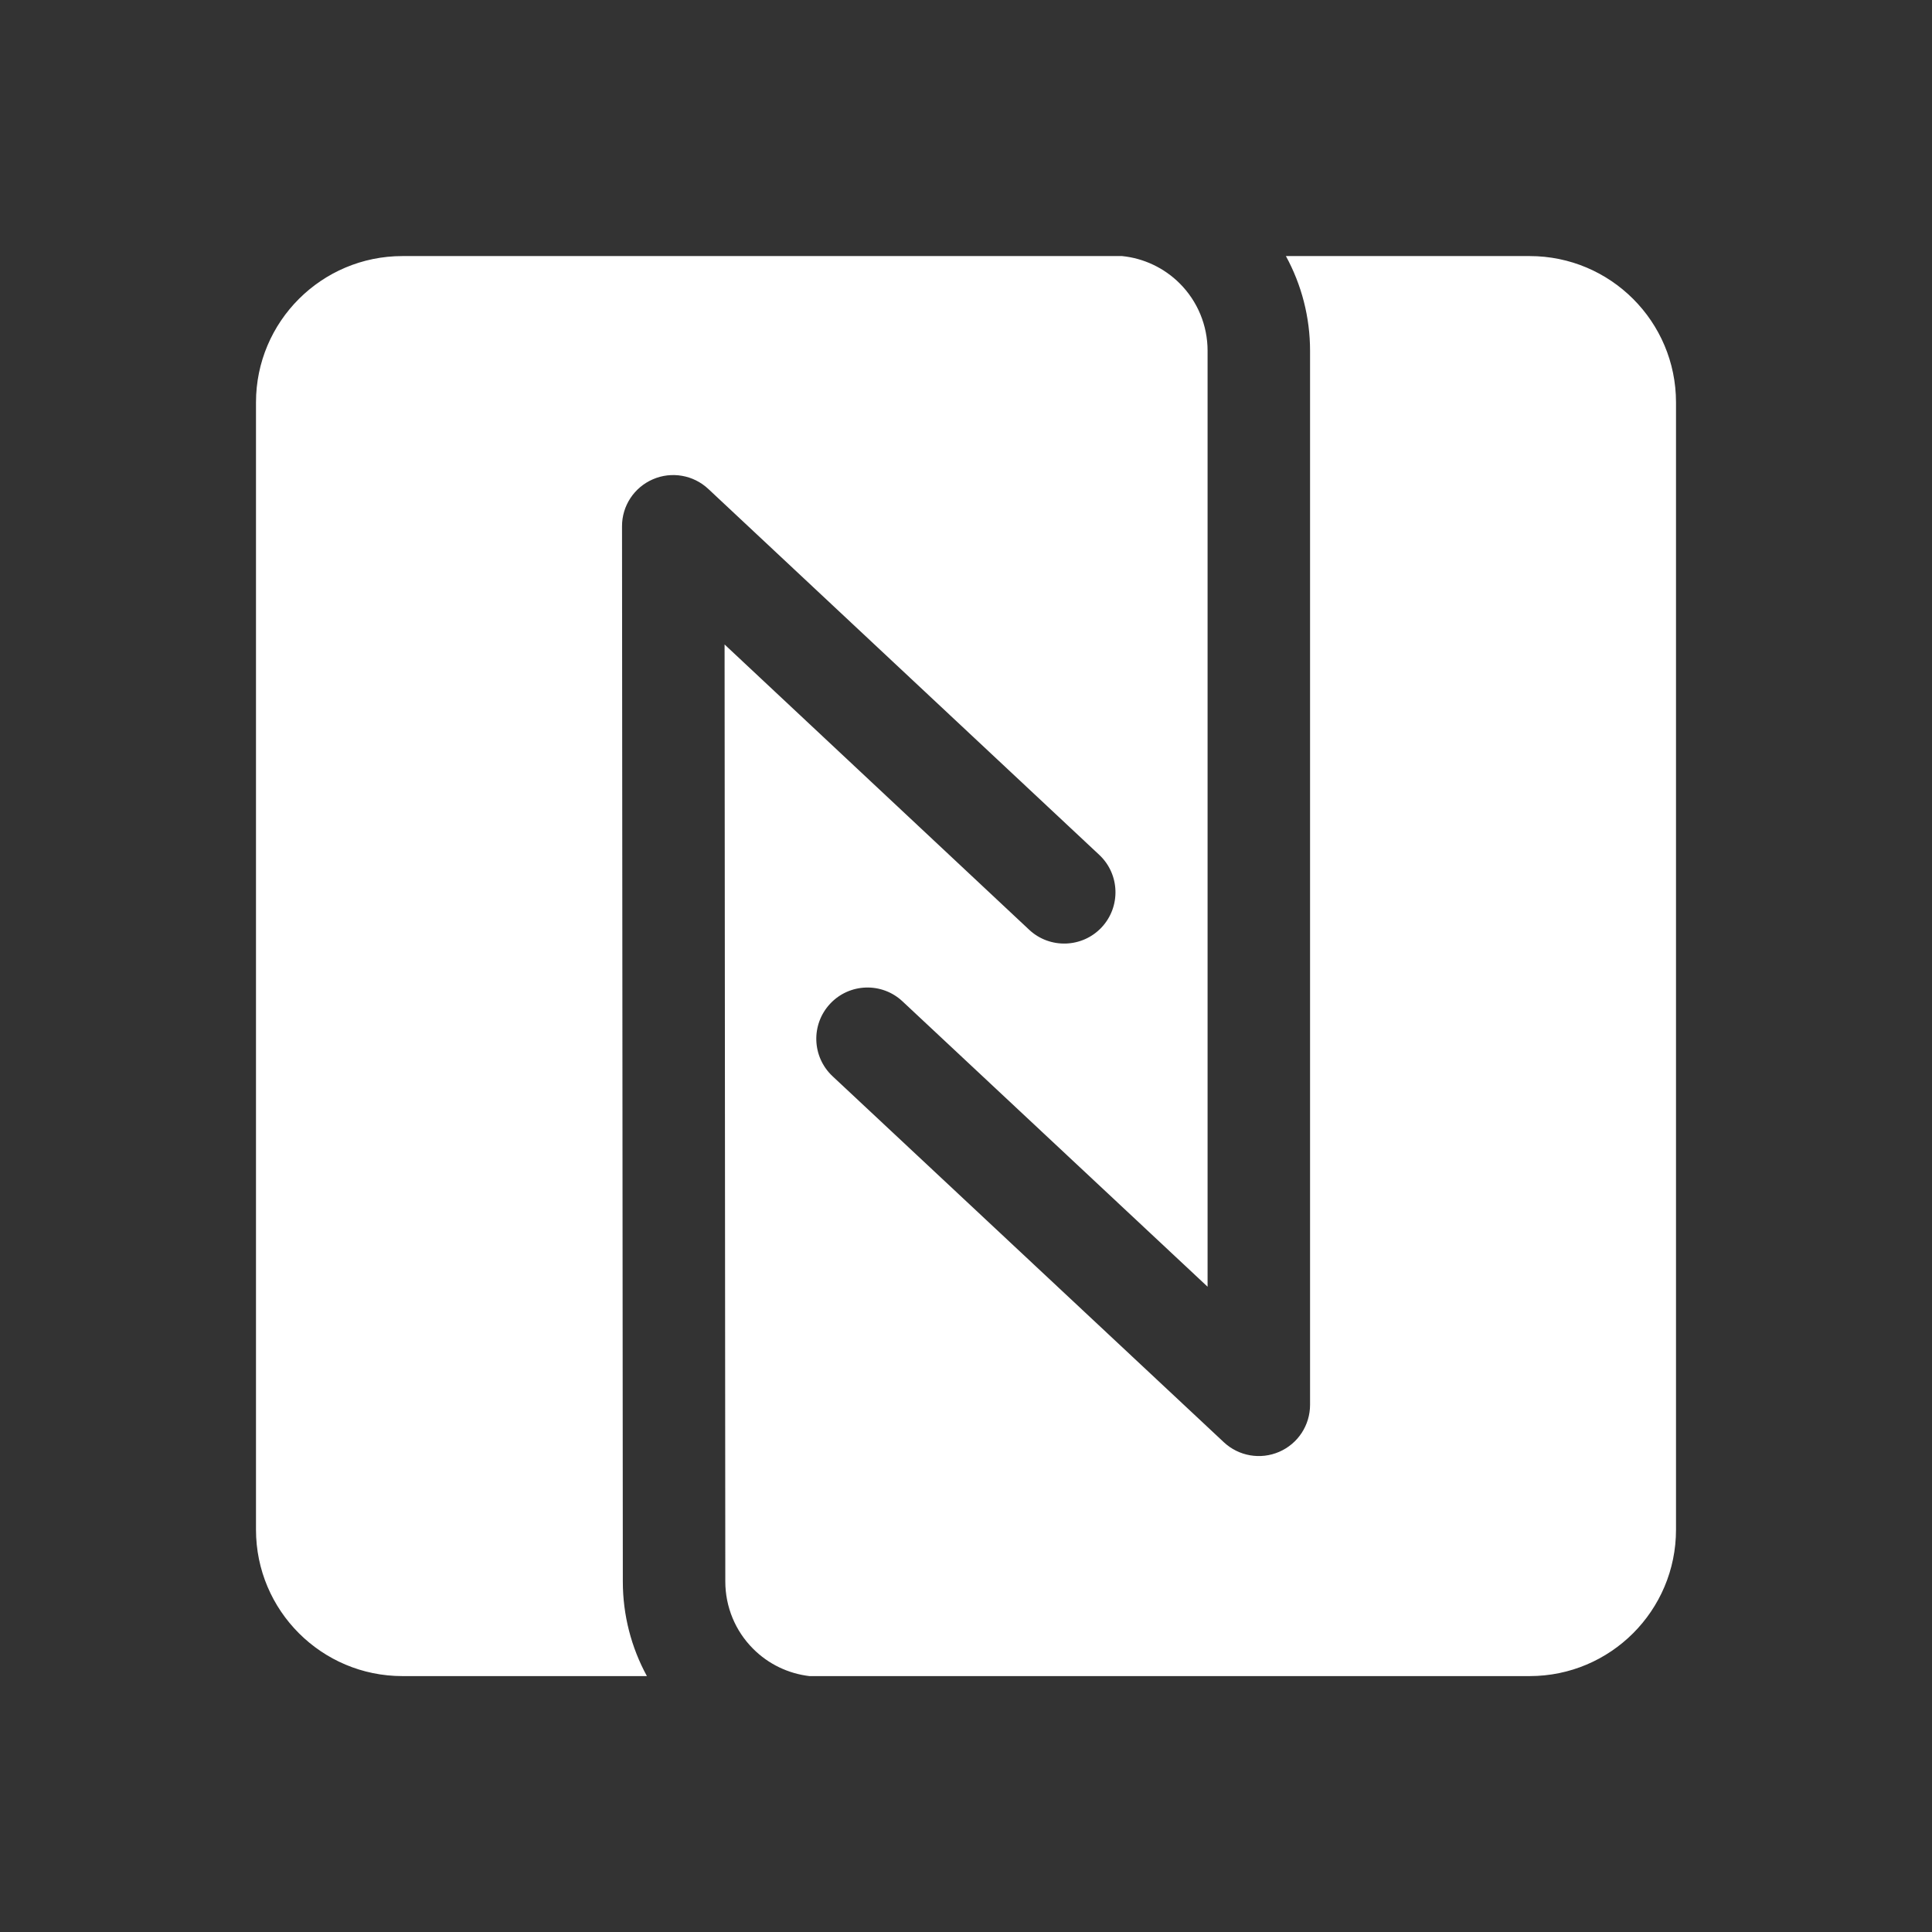<?xml version="1.0" encoding="utf-8" ?>
<svg baseProfile="full" height="24.0" version="1.1" viewBox="0 0 24.0 24.0" width="24.0" xmlns="http://www.w3.org/2000/svg" xmlns:ev="http://www.w3.org/2001/xml-events" xmlns:xlink="http://www.w3.org/1999/xlink"><rect x="0" y="0" width="24.0" height="24.0" fill="#333333" stroke="none"/><defs /><path d="M13.939,3.181C14.208,3.208 14.462,3.328 14.655,3.521C14.877,3.743 15.001,4.043 15.001,4.357V15.984L11.211,12.439C10.955,12.199 10.552,12.212 10.312,12.469C10.072,12.726 10.085,13.128 10.342,13.369L15.203,17.916C15.388,18.089 15.658,18.136 15.891,18.035C16.124,17.934 16.274,17.705 16.274,17.451V4.357C16.274,3.942 16.169,3.538 15.974,3.181H19.002C20.006,3.181 20.82,3.995 20.82,4.999V19.002C20.82,20.007 20.006,20.821 19.002,20.821H10.055C9.792,20.79 9.545,20.672 9.356,20.482C9.134,20.261 9.01,19.96 9.01,19.646L9.01,19.646L9.001,8.006L12.785,11.55C13.042,11.79 13.445,11.776 13.685,11.52C13.925,11.263 13.912,10.86 13.656,10.62L8.798,6.073C8.613,5.9 8.342,5.853 8.11,5.954C7.877,6.055 7.726,6.284 7.727,6.538L7.737,19.646V19.647L7.737,19.647C7.737,20.061 7.841,20.464 8.036,20.821H4.999C3.995,20.821 3.18,20.007 3.18,19.002V4.999C3.18,3.995 3.995,3.181 4.999,3.181H13.939Z" fill="#ffffff" fill-opacity="1.0" /></svg>
